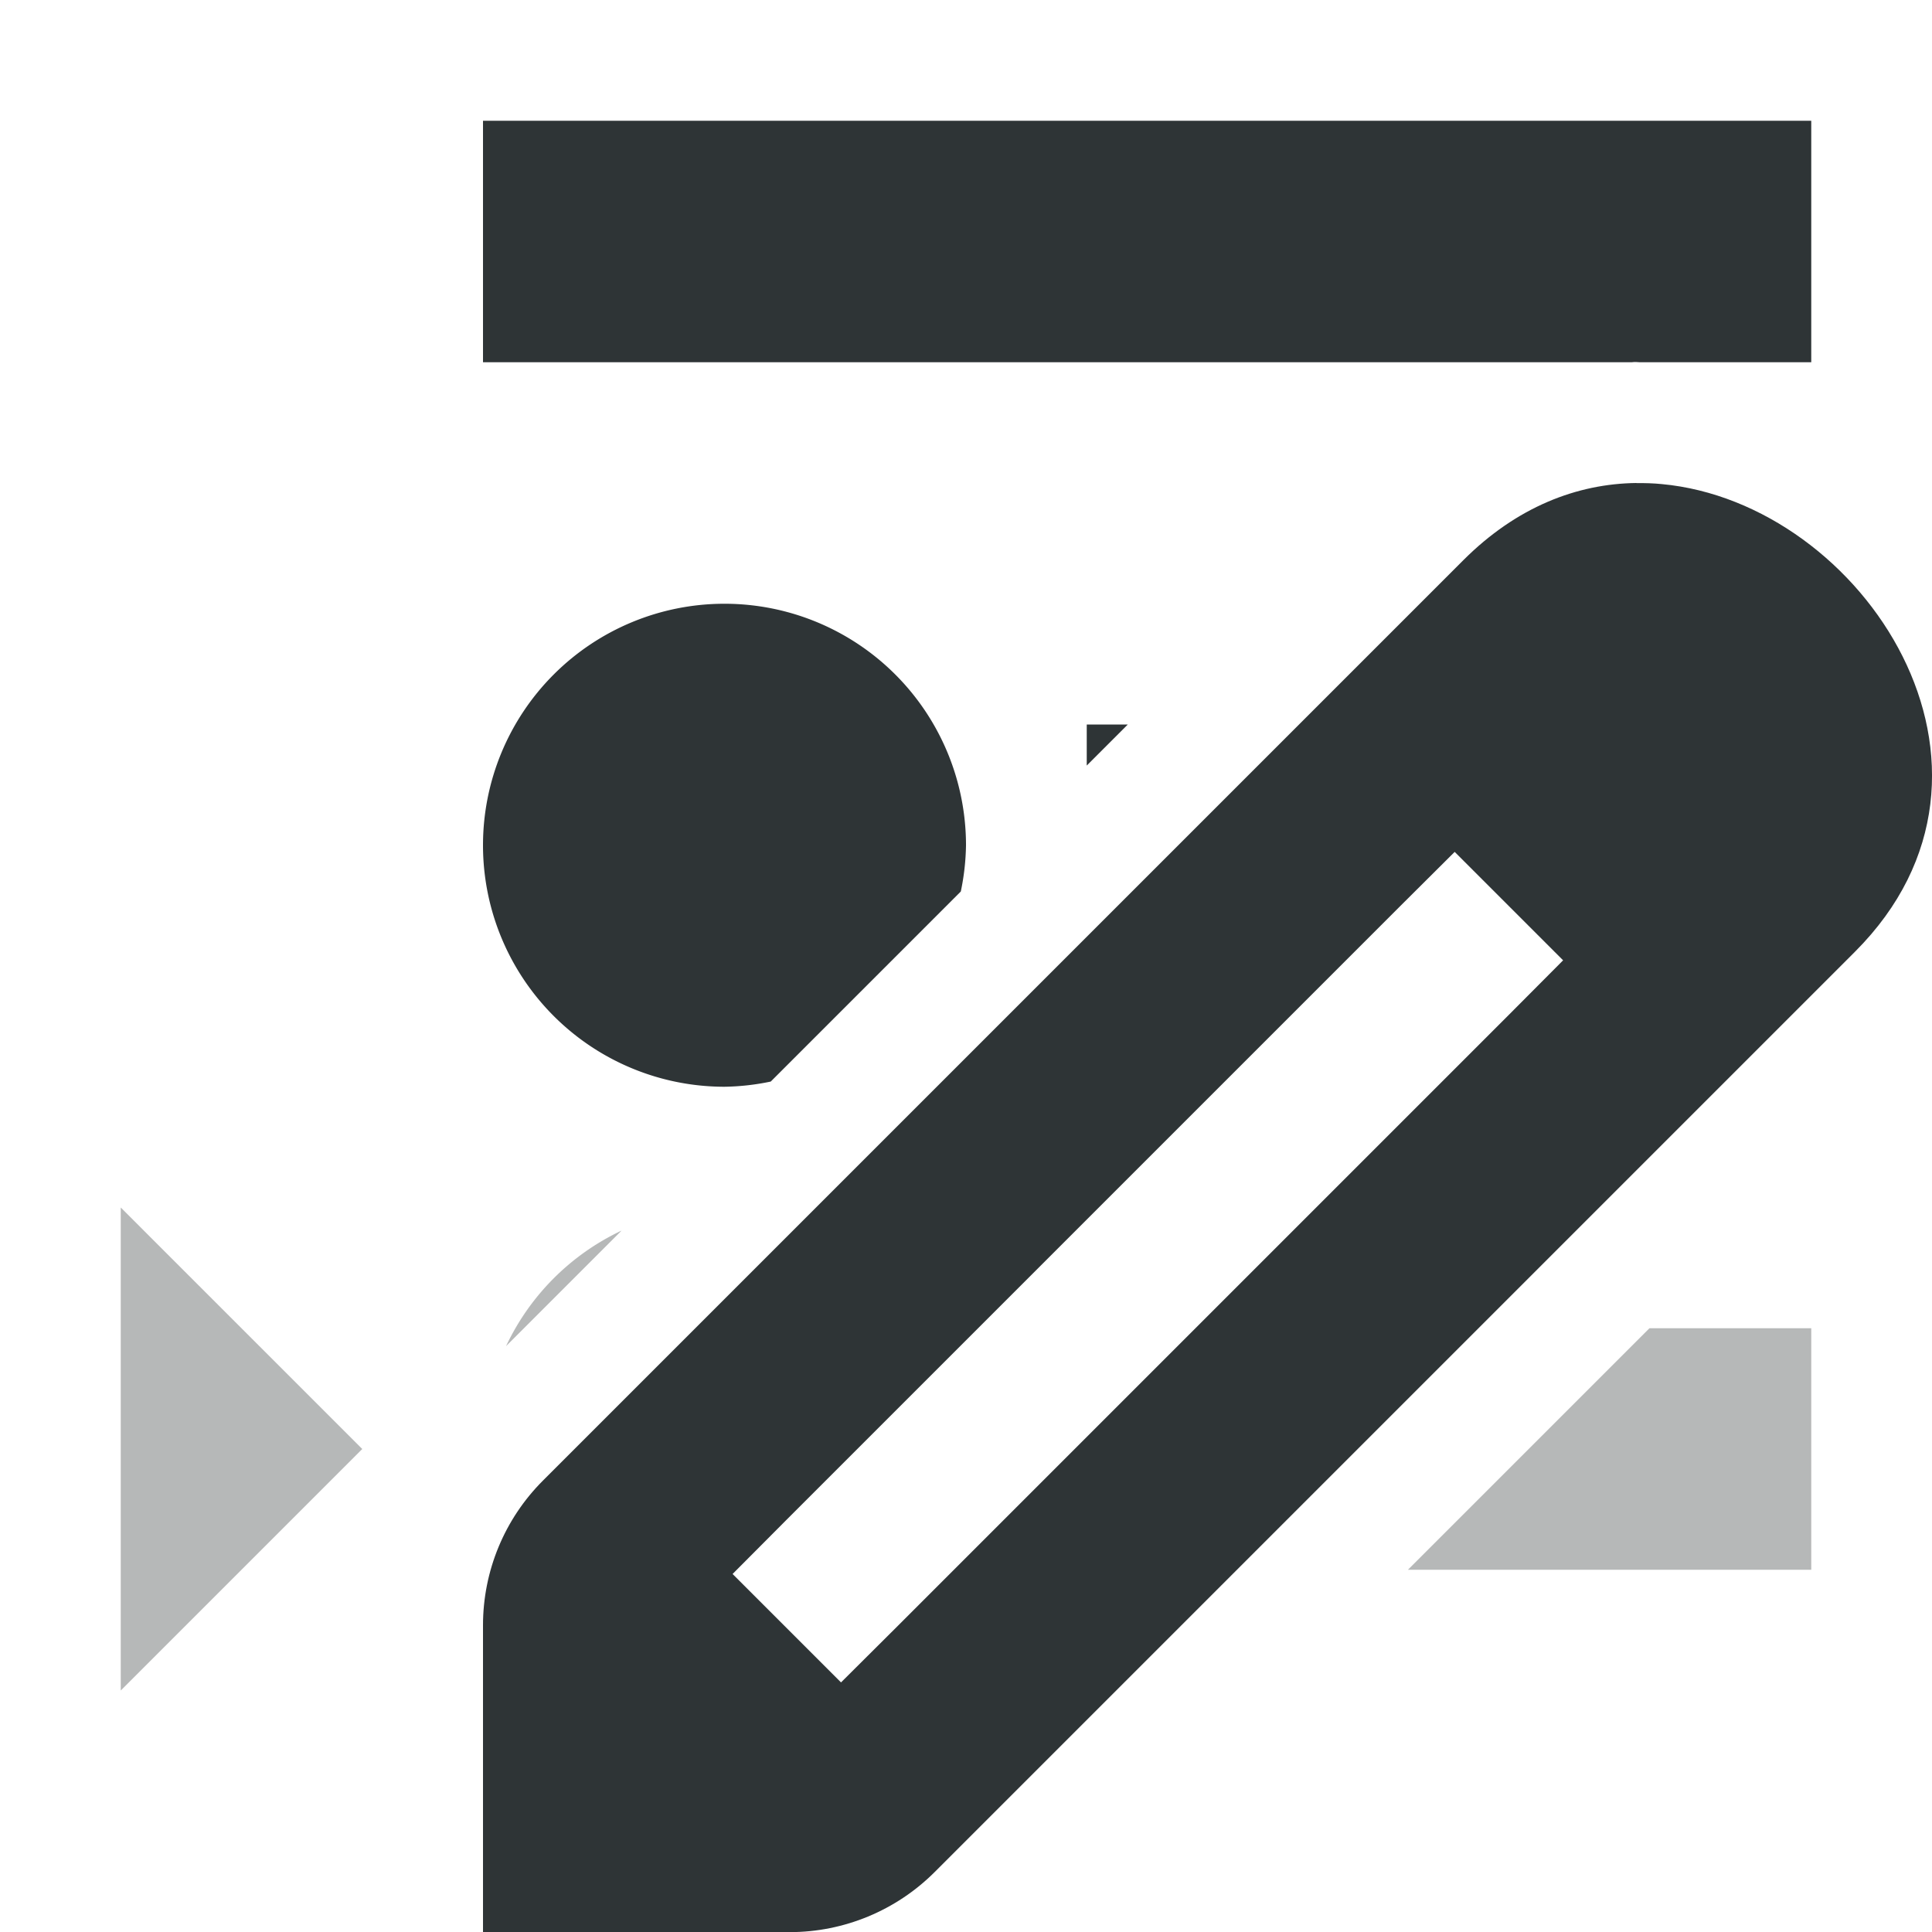 <svg viewBox="0 0 16 16" xmlns="http://www.w3.org/2000/svg"><g fill="#2e3436"><path d="m4 1v2h9.508c.01-0.0.021-.002.031-.002h.002c.014-0.0.031.002.045.002h1.414v-2zm2 4a2 2 0 0 0 -2 2 2 2 0 0 0 2 2 2 2 0 0 0 .383-.043l1.574-1.574a2 2 0 0 0 .043-.383 2 2 0 0 0 -2-2zm3 1v.34l.34-.34z"/><path d="m1 10v4l2-2zm4.148.191a2 2 0 0 0 -.957.957zm8.512.809-2 2h3.34v-2z" opacity=".35"/><path d="m13.552 4c-.491.006-.991.197-1.433.639l-7.623 7.623c-.318.318-.496.748-.496 1.198v2.541h2.541c.449-0.0.88-.179 1.198-.496l7.623-7.623c1.515-1.515.07-3.718-1.6-3.873-.07-.007-.14-.009-.21-.008zm-1.505 3.055.898.898-.448.45-5.082 5.082-.45.448-.898-.898.448-.45 5.082-5.082z" stroke-width="1"/></g></svg>